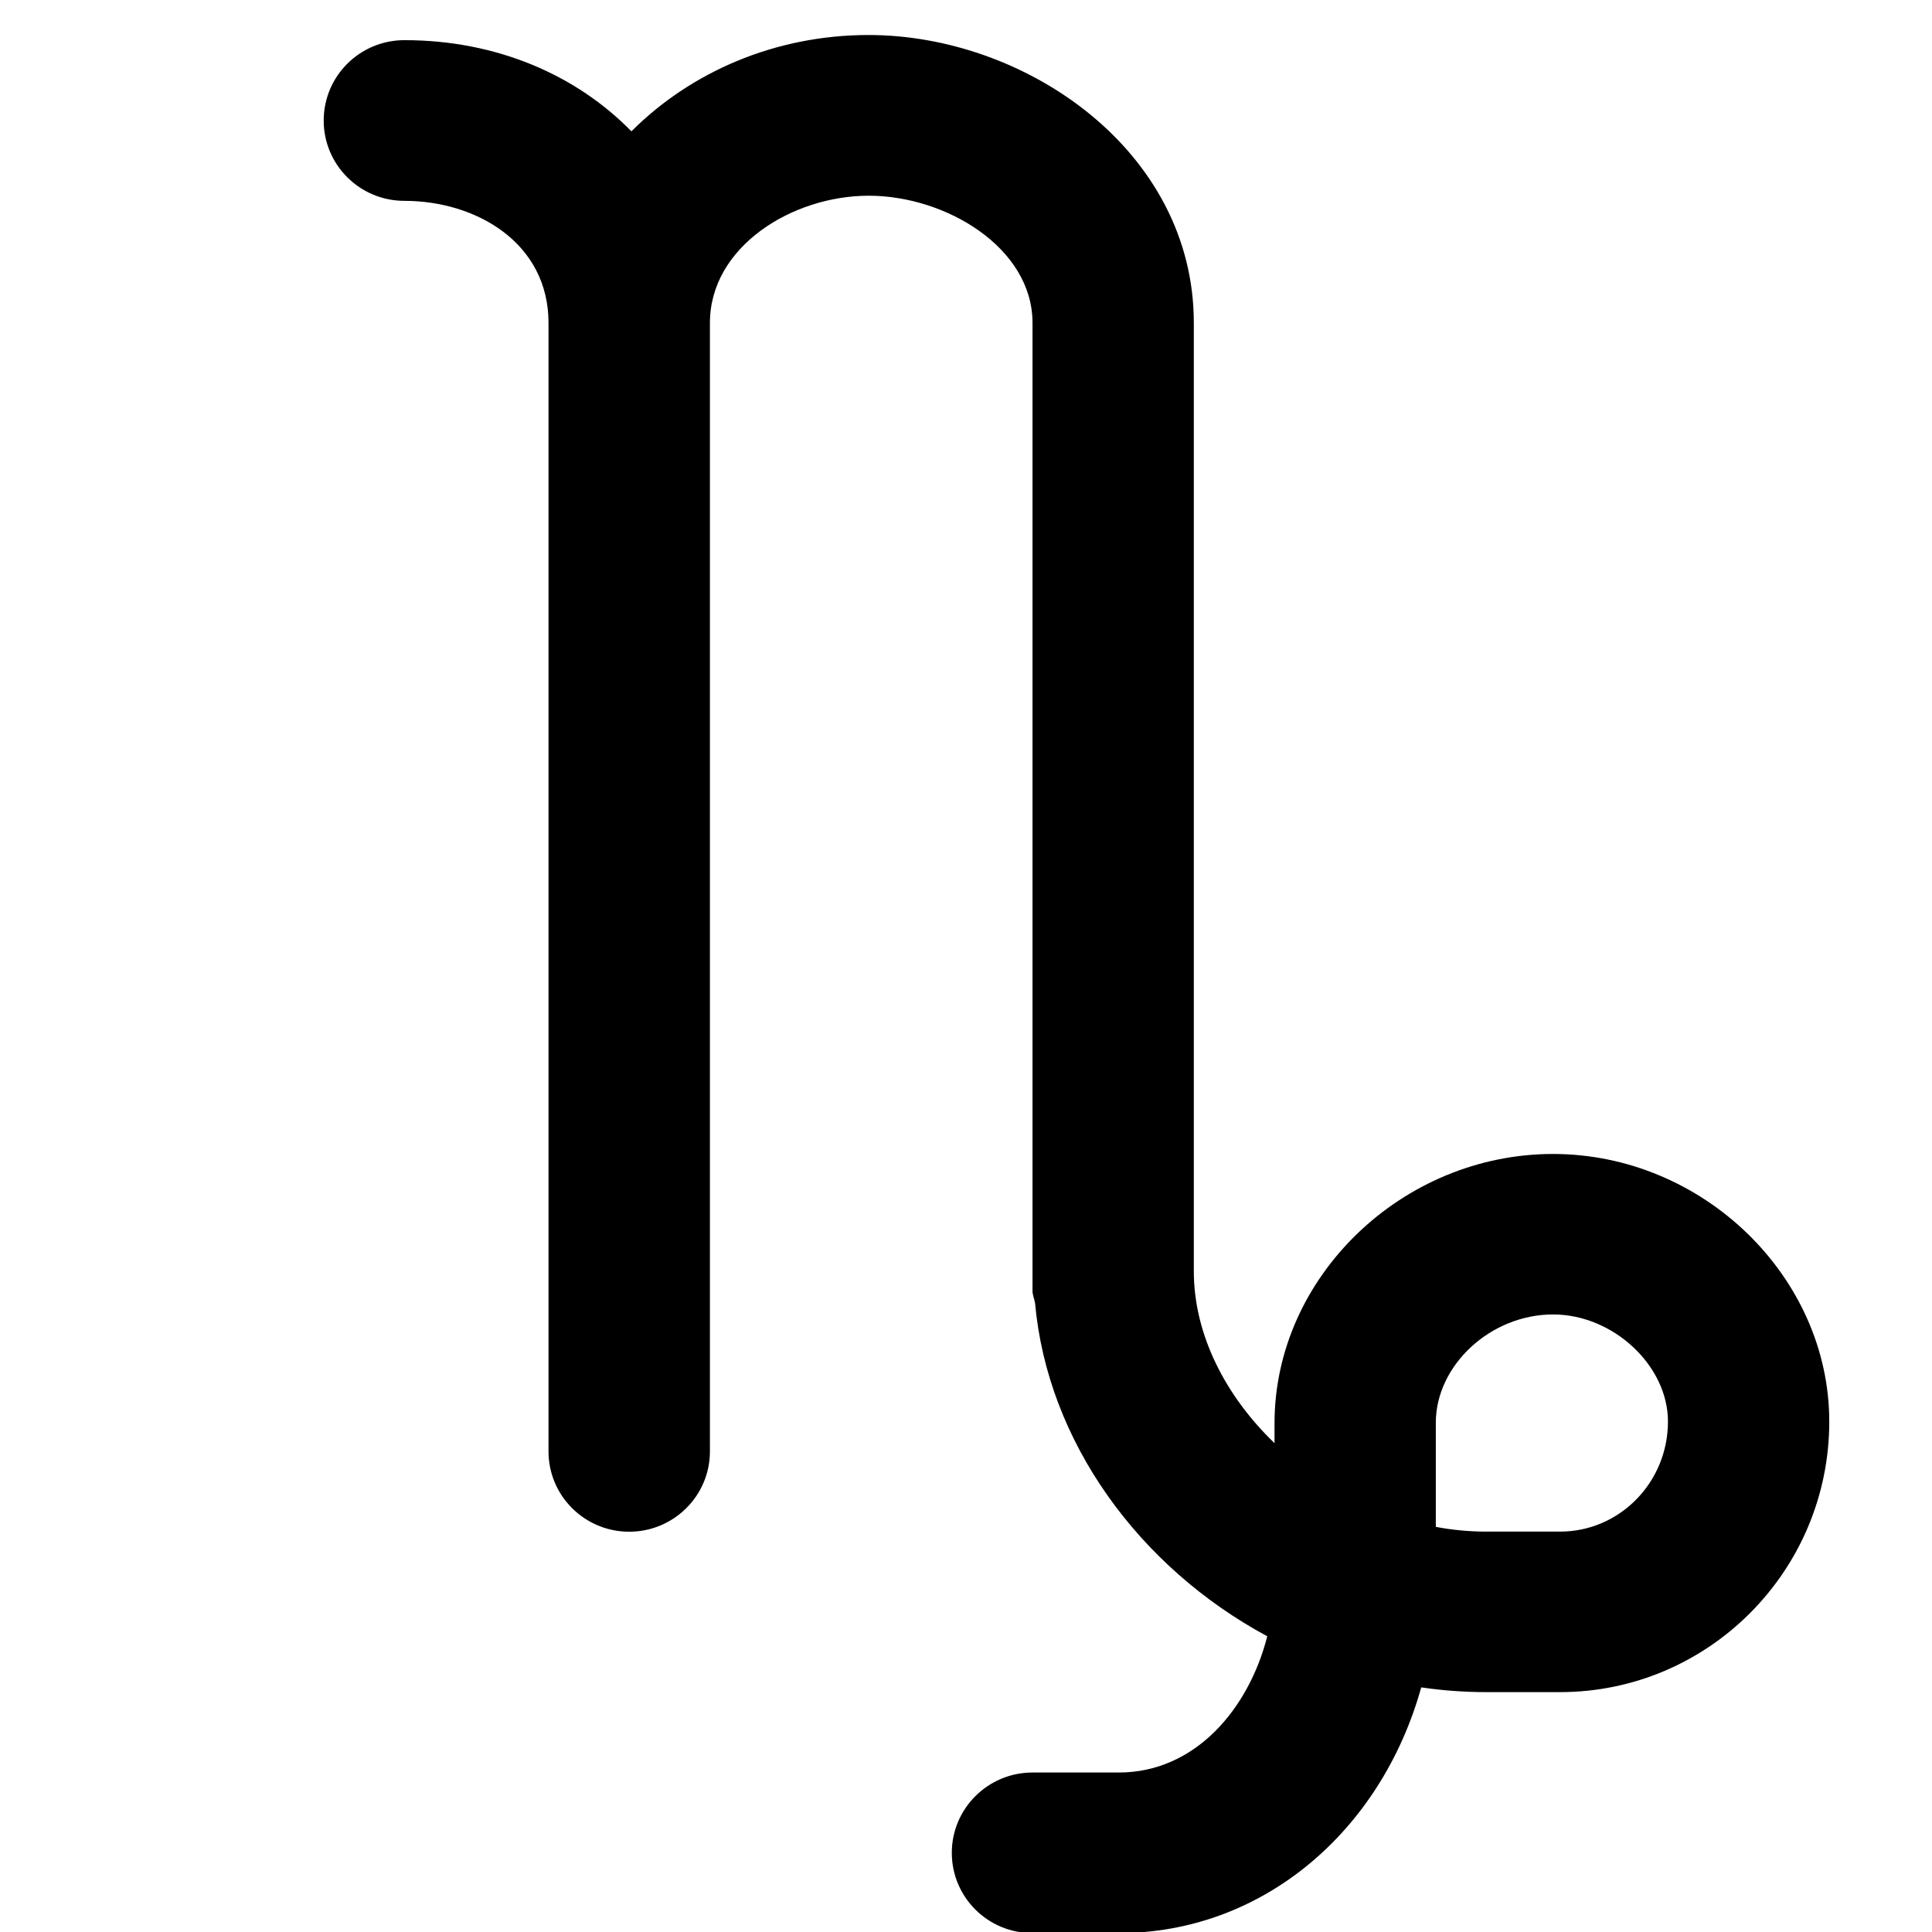 <svg xmlns="http://www.w3.org/2000/svg" xmlns:xlink="http://www.w3.org/1999/xlink" width="100" zoomAndPan="magnify" viewBox="0 0 75 75" height="100" preserveAspectRatio="xMidYMid meet" version="1.0"><defs><clipPath id="86516e0ad1"><path d="M 12 1 L 71.391 1 L 71.391 75 L 12 75 Z M 12 1 " clip-rule="nonzero"/></clipPath></defs><g clip-path="url(#86516e0ad1)"><path fill="#000000" d="M 60.289 44.797 C 54.426 44.797 49.477 49.578 49.477 55.246 L 49.477 56.023 C 47.57 54.191 46.344 51.801 46.344 49.355 L 46.344 12.535 C 46.344 5.848 39.816 1.359 33.719 1.359 C 30.055 1.359 26.789 2.82 24.512 5.098 C 22.375 2.914 19.285 1.559 15.699 1.559 C 13.969 1.559 12.566 2.953 12.566 4.68 C 12.566 6.402 13.969 7.797 15.699 7.797 C 18.48 7.797 21.293 9.422 21.293 12.535 L 21.293 56.344 C 21.293 58.066 22.695 59.461 24.426 59.461 C 26.152 59.461 27.559 58.066 27.559 56.344 L 27.559 12.535 C 27.559 9.582 30.746 7.598 33.723 7.598 C 36.734 7.598 40.082 9.625 40.082 12.535 L 40.082 50.105 C 40.082 50.277 40.152 50.422 40.18 50.578 C 40.664 55.98 44.227 60.844 49.195 63.52 C 48.477 66.34 46.398 68.809 43.43 68.809 L 40.082 68.809 C 38.352 68.809 36.949 70.207 36.949 71.926 C 36.949 73.652 38.352 75.043 40.082 75.043 L 43.426 75.043 C 49.012 75.043 53.613 71.094 55.172 65.504 C 56 65.625 56.84 65.688 57.699 65.688 L 60.559 65.688 C 66.324 65.688 71.012 60.977 71.012 55.188 C 71.012 49.559 66.102 44.797 60.289 44.797 Z M 60.562 59.457 L 57.703 59.457 C 57.039 59.457 56.383 59.395 55.738 59.273 L 55.738 55.234 C 55.738 53 57.863 51.027 60.289 51.027 C 62.625 51.027 64.75 53.012 64.75 55.184 C 64.75 57.547 62.871 59.457 60.562 59.457 Z M 60.562 59.457 " fill-opacity="1" fill-rule="nonzero"/></g></svg>